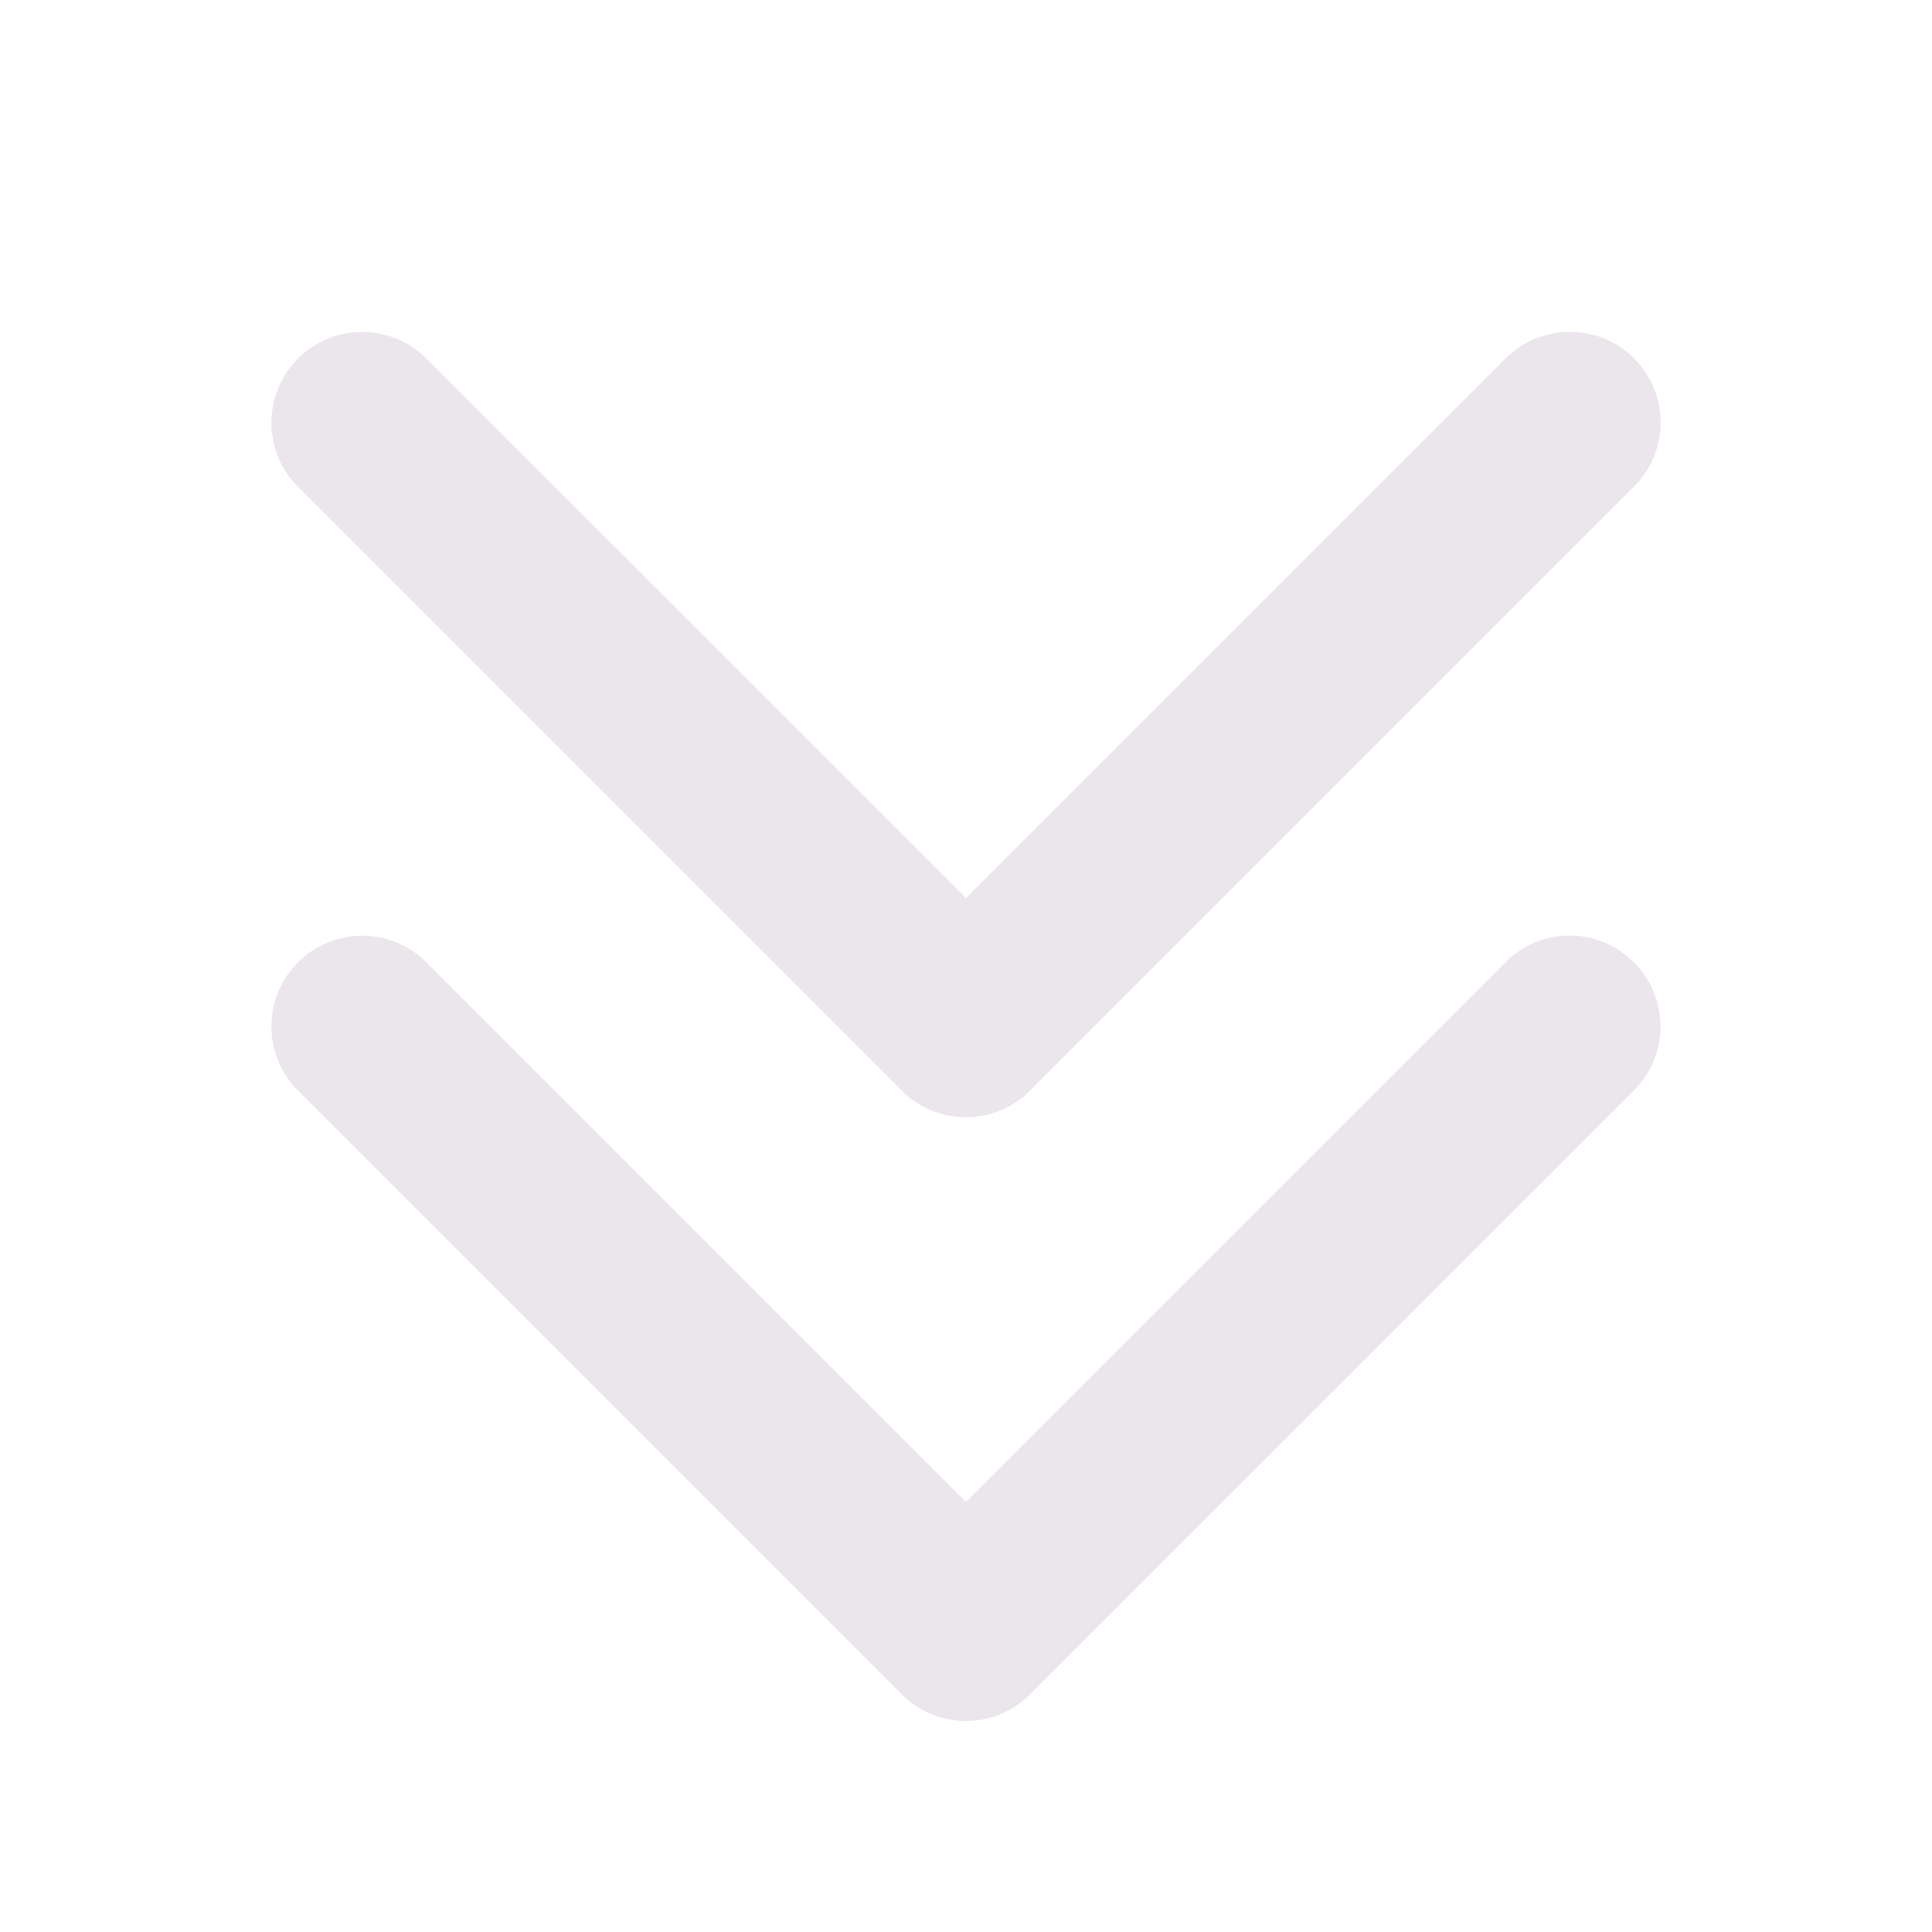 <svg xmlns="http://www.w3.org/2000/svg" width="24" height="24" fill="none" viewBox="0 0 24 24">
  <path fill="#EBE6EB" d="M20.296 11.954a1.125 1.125 0 0 1 0 1.594l-7.5 7.5a1.125 1.125 0 0 1-1.594 0l-7.5-7.5a1.127 1.127 0 1 1 1.594-1.594L12 18.656l6.704-6.705a1.124 1.124 0 0 1 1.592.003Zm-9.094 1.594a1.125 1.125 0 0 0 1.594 0l7.5-7.5a1.126 1.126 0 0 0-1.228-1.838c-.137.056-.261.14-.366.244L12 11.156 5.296 4.454a1.127 1.127 0 1 0-1.594 1.594l7.5 7.5Z"/>
</svg>
